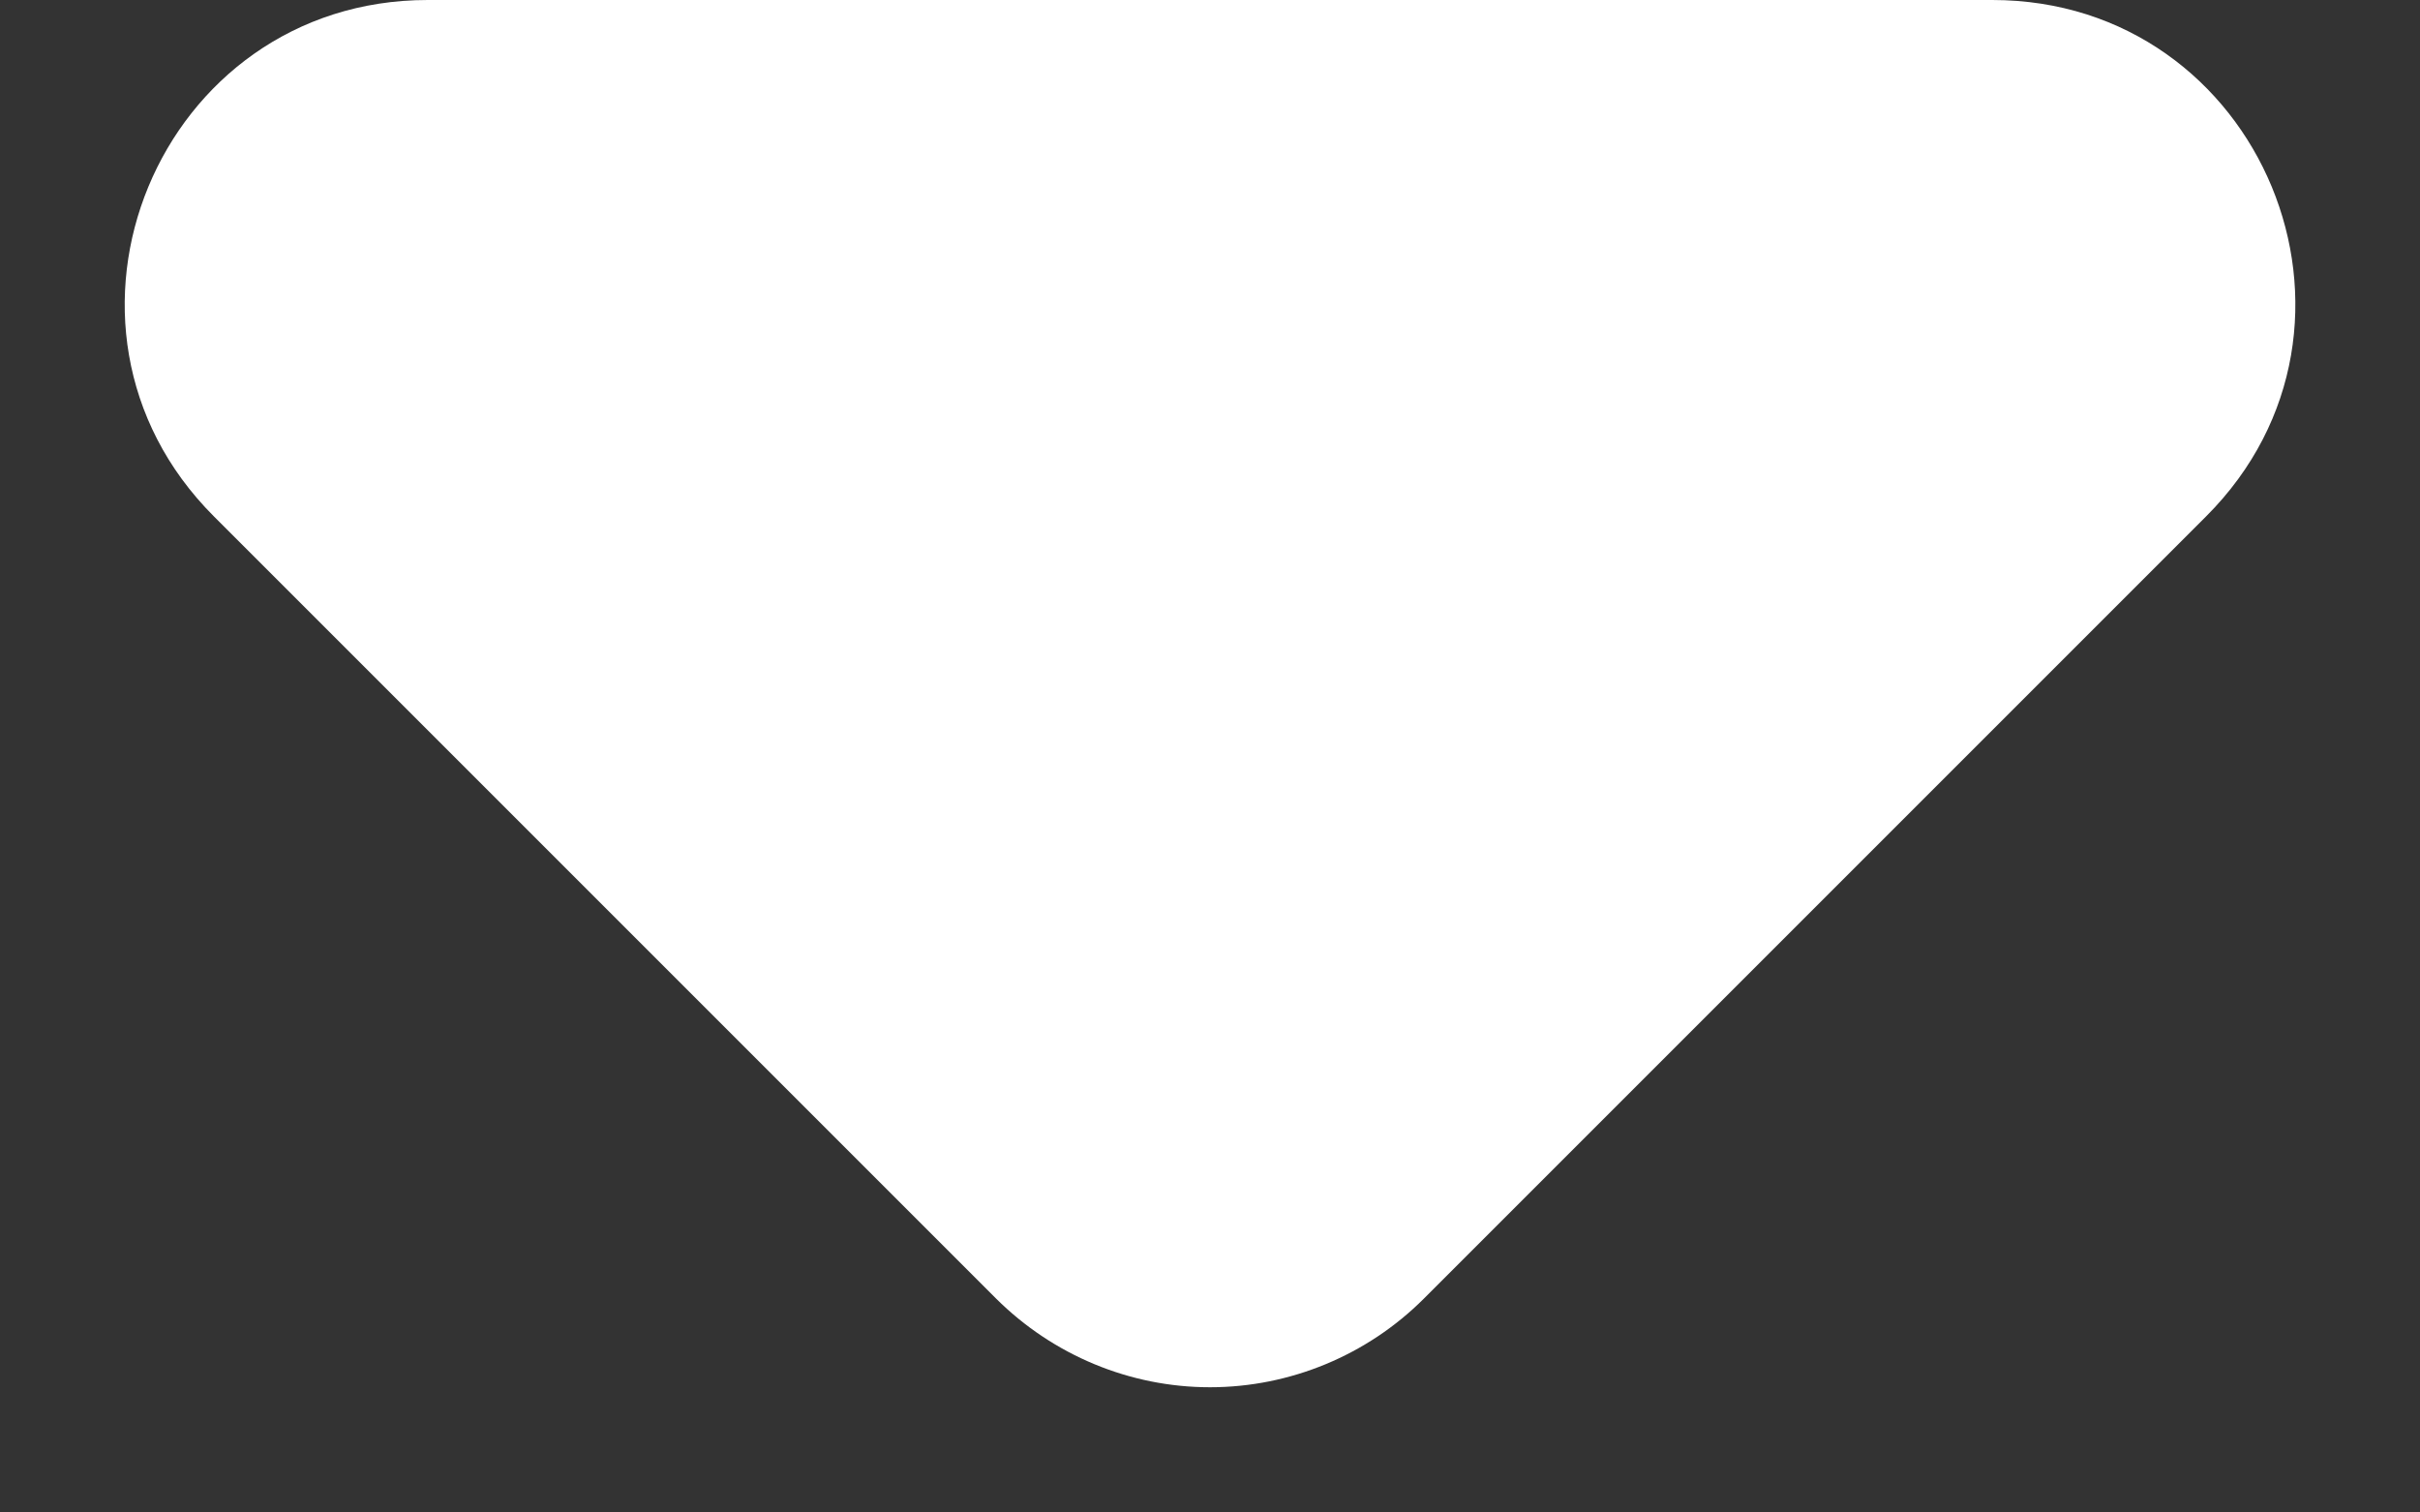 <svg width="8" height="5" viewBox="0 0 8 5" fill="none" xmlns="http://www.w3.org/2000/svg">
<rect x="0" y="0" width="8" height="5" fill="#333333" stroke="none"/>
<path d="M0.707 1.707L3.293 4.293C3.481 4.48 3.735 4.586 4 4.586C4.265 4.586 4.52 4.48 4.707 4.293L7.293 1.707C7.923 1.077 7.477 0 6.586 0H1.414C0.524 0 0.077 1.077 0.707 1.707Z" fill="white"/>
</svg>
